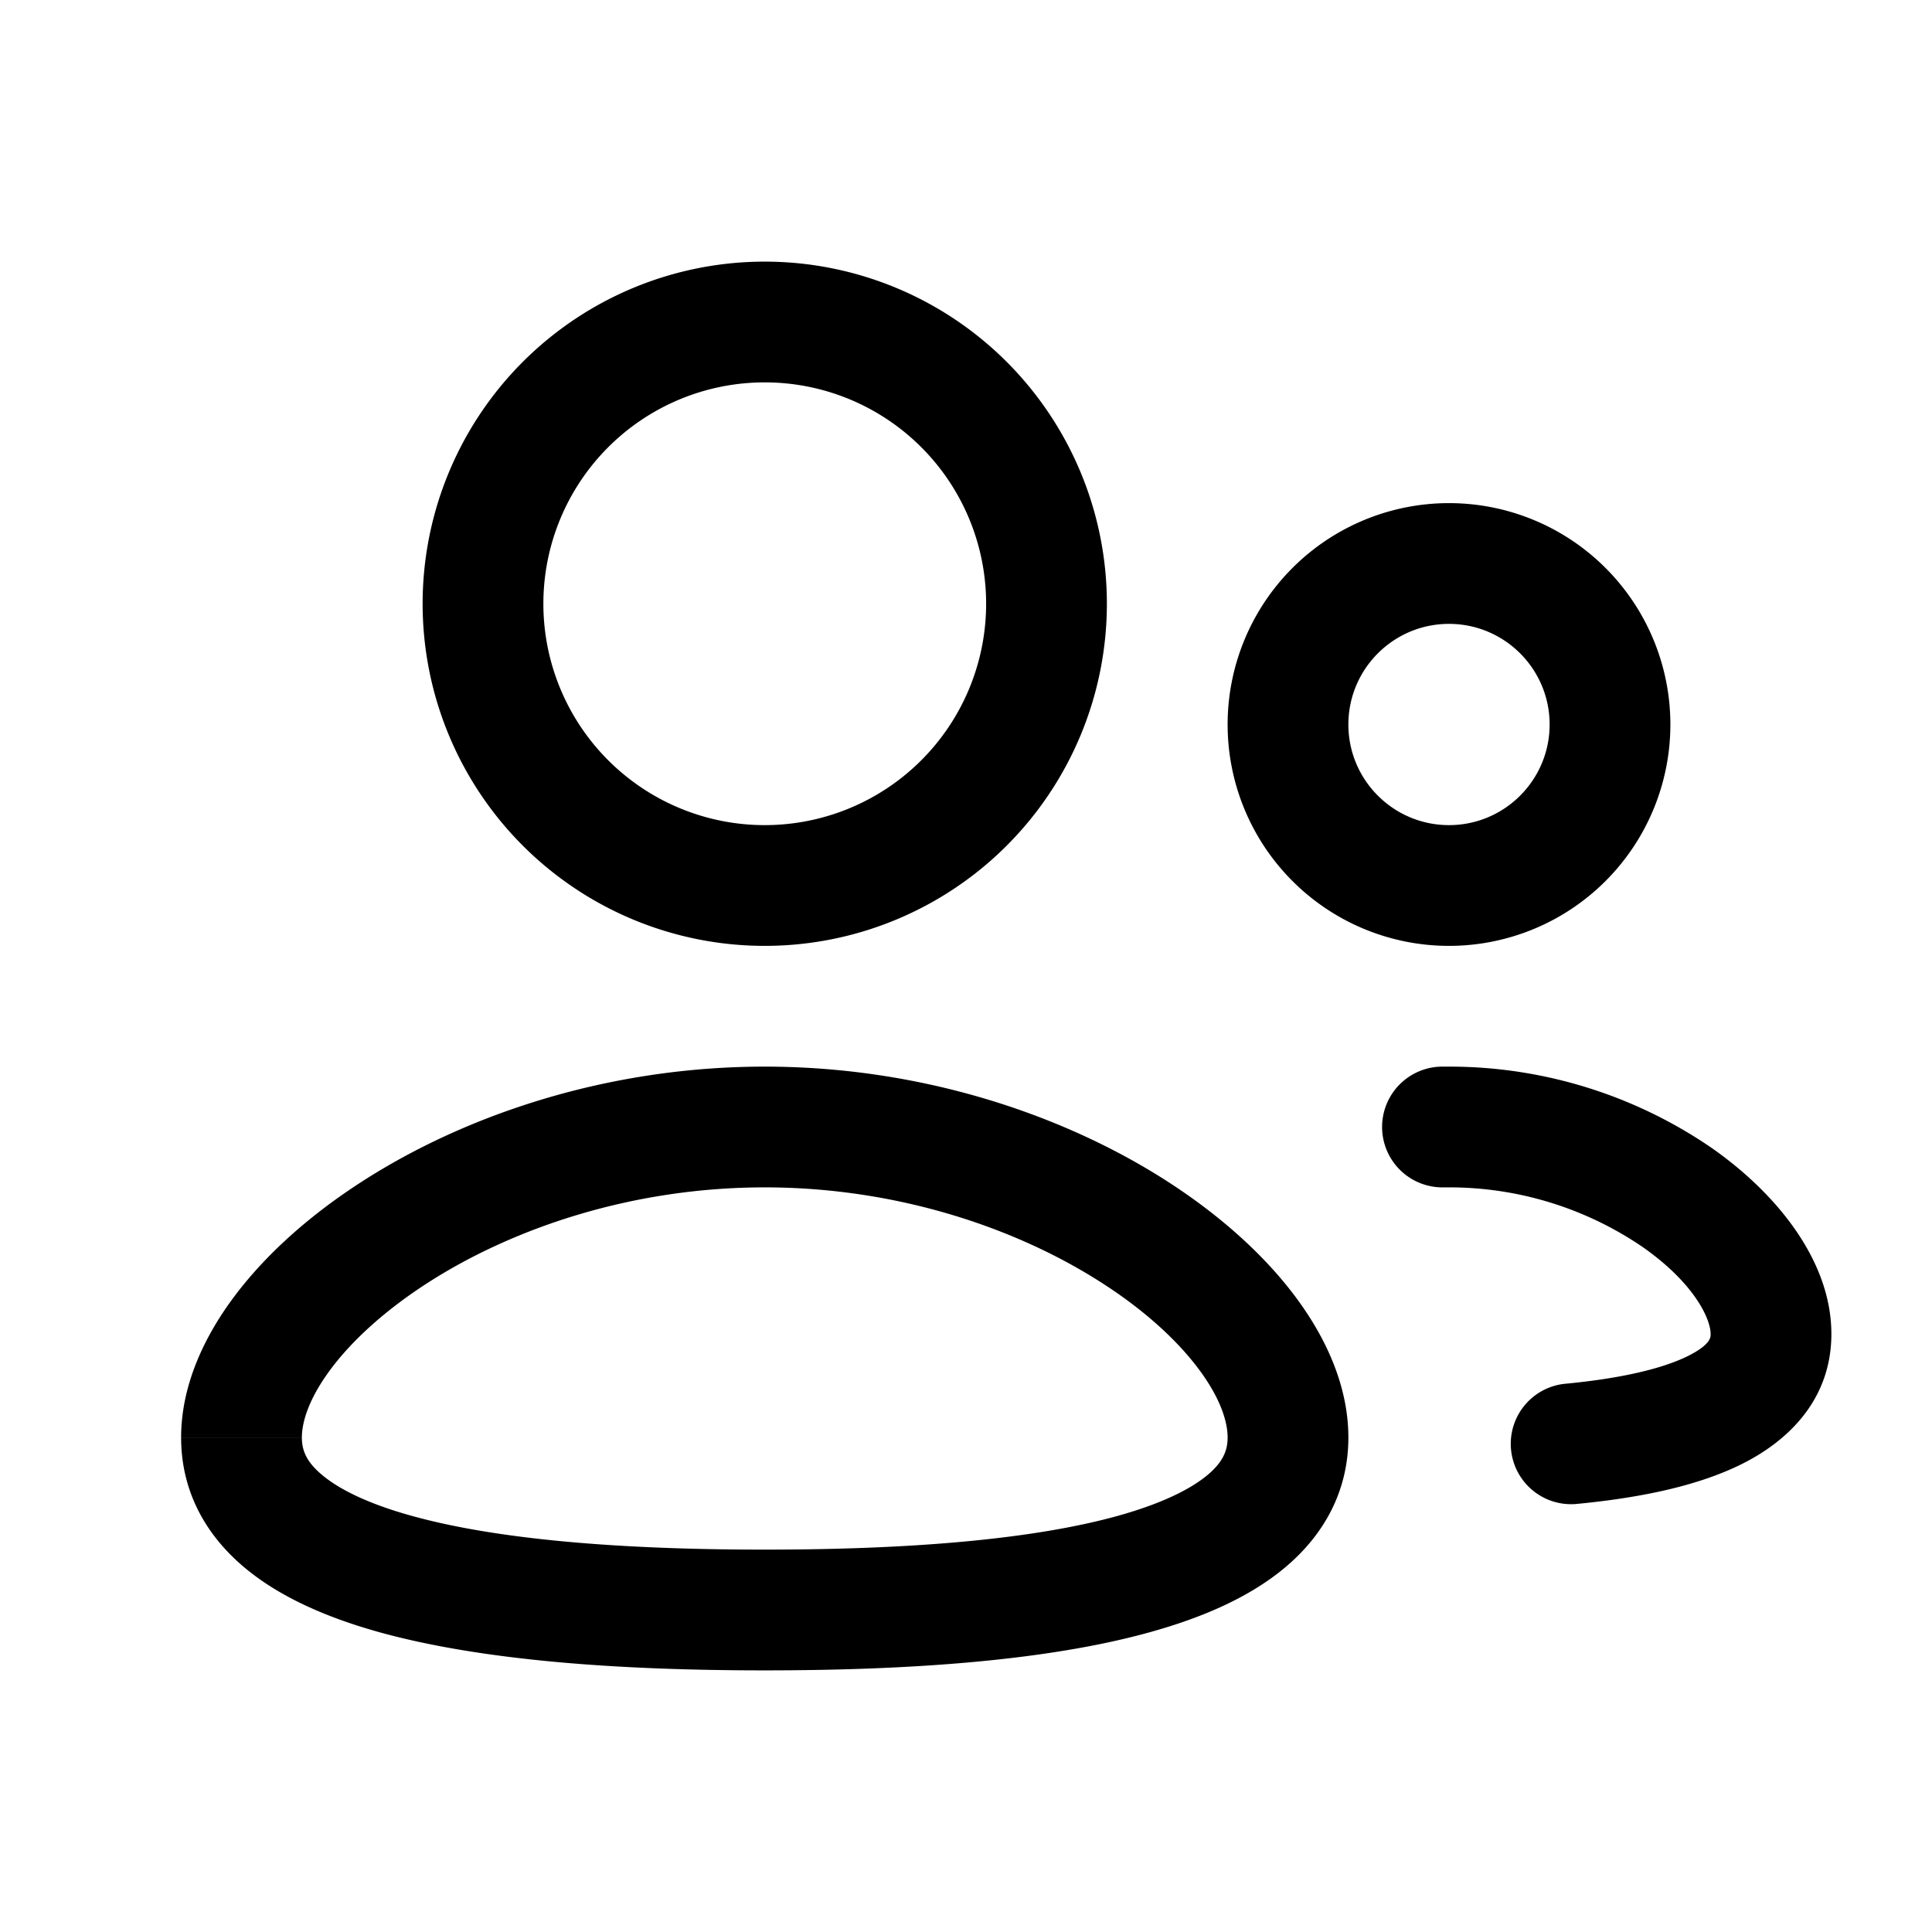 <svg xmlns="http://www.w3.org/2000/svg" width="24" height="24" fill="none">
    <path fill="currentColor" d="M17.907 13.25a.75.75 0 1 0 .024 1.5zm1.522 3.941a.75.75 0 0 0 .14 1.493zm-4.179.666c0 .16-.056.302-.245.462-.213.18-.572.358-1.11.509-1.075.3-2.616.422-4.395.422v1.5c1.81 0 3.52-.12 4.798-.478.638-.178 1.23-.431 1.676-.809.469-.397.776-.936.776-1.606zM9.5 19.25c-1.779 0-3.32-.122-4.394-.422-.539-.15-.898-.33-1.11-.51-.19-.16-.246-.302-.246-.46h-1.5c0 .669.307 1.208.776 1.605.446.378 1.038.631 1.676.81 1.278.356 2.987.477 4.798.477zm-5.75-1.393c0-.198.091-.492.361-.852.265-.354.67-.726 1.199-1.067 1.059-.682 2.543-1.188 4.19-1.188v-1.5c-1.943 0-3.708.594-5.002 1.427-.647.416-1.195.904-1.588 1.429-.388.518-.66 1.121-.66 1.751zM9.5 14.75c1.647 0 3.131.506 4.19 1.188.53.34.934.713 1.199 1.067.27.36.361.654.361.852h1.5c0-.63-.272-1.233-.66-1.751-.393-.525-.941-1.013-1.588-1.43-1.293-.832-3.059-1.426-5.002-1.426zm2.75-7.25a2.75 2.75 0 0 1-2.75 2.75v1.5a4.25 4.25 0 0 0 4.25-4.25zM9.5 10.25A2.75 2.75 0 0 1 6.75 7.5h-1.5a4.25 4.25 0 0 0 4.25 4.25zM6.75 7.5A2.75 2.75 0 0 1 9.5 4.75v-1.5A4.25 4.25 0 0 0 5.25 7.5zM9.5 4.75a2.75 2.75 0 0 1 2.75 2.75h1.5A4.25 4.25 0 0 0 9.5 3.25zm8.5 10a4.26 4.26 0 0 1 2.4.737c.65.453.85.9.85 1.084h1.5c0-.92-.695-1.759-1.493-2.315A5.758 5.758 0 0 0 18 13.25zm-.069 0H18v-1.5h-.093zm3.319 1.821c0 .03.014.127-.284.275-.318.157-.833.279-1.537.345l.14 1.493c.763-.072 1.498-.214 2.064-.495.585-.29 1.117-.807 1.117-1.618zM19.25 9c0 .69-.56 1.25-1.25 1.25v1.5A2.75 2.75 0 0 0 20.75 9zM18 10.25c-.69 0-1.25-.56-1.25-1.25h-1.5A2.75 2.75 0 0 0 18 11.75zM16.75 9c0-.69.56-1.25 1.25-1.25v-1.5A2.75 2.75 0 0 0 15.25 9zM18 7.75c.69 0 1.25.56 1.25 1.25h1.5A2.75 2.75 0 0 0 18 6.25z"/>
</svg>